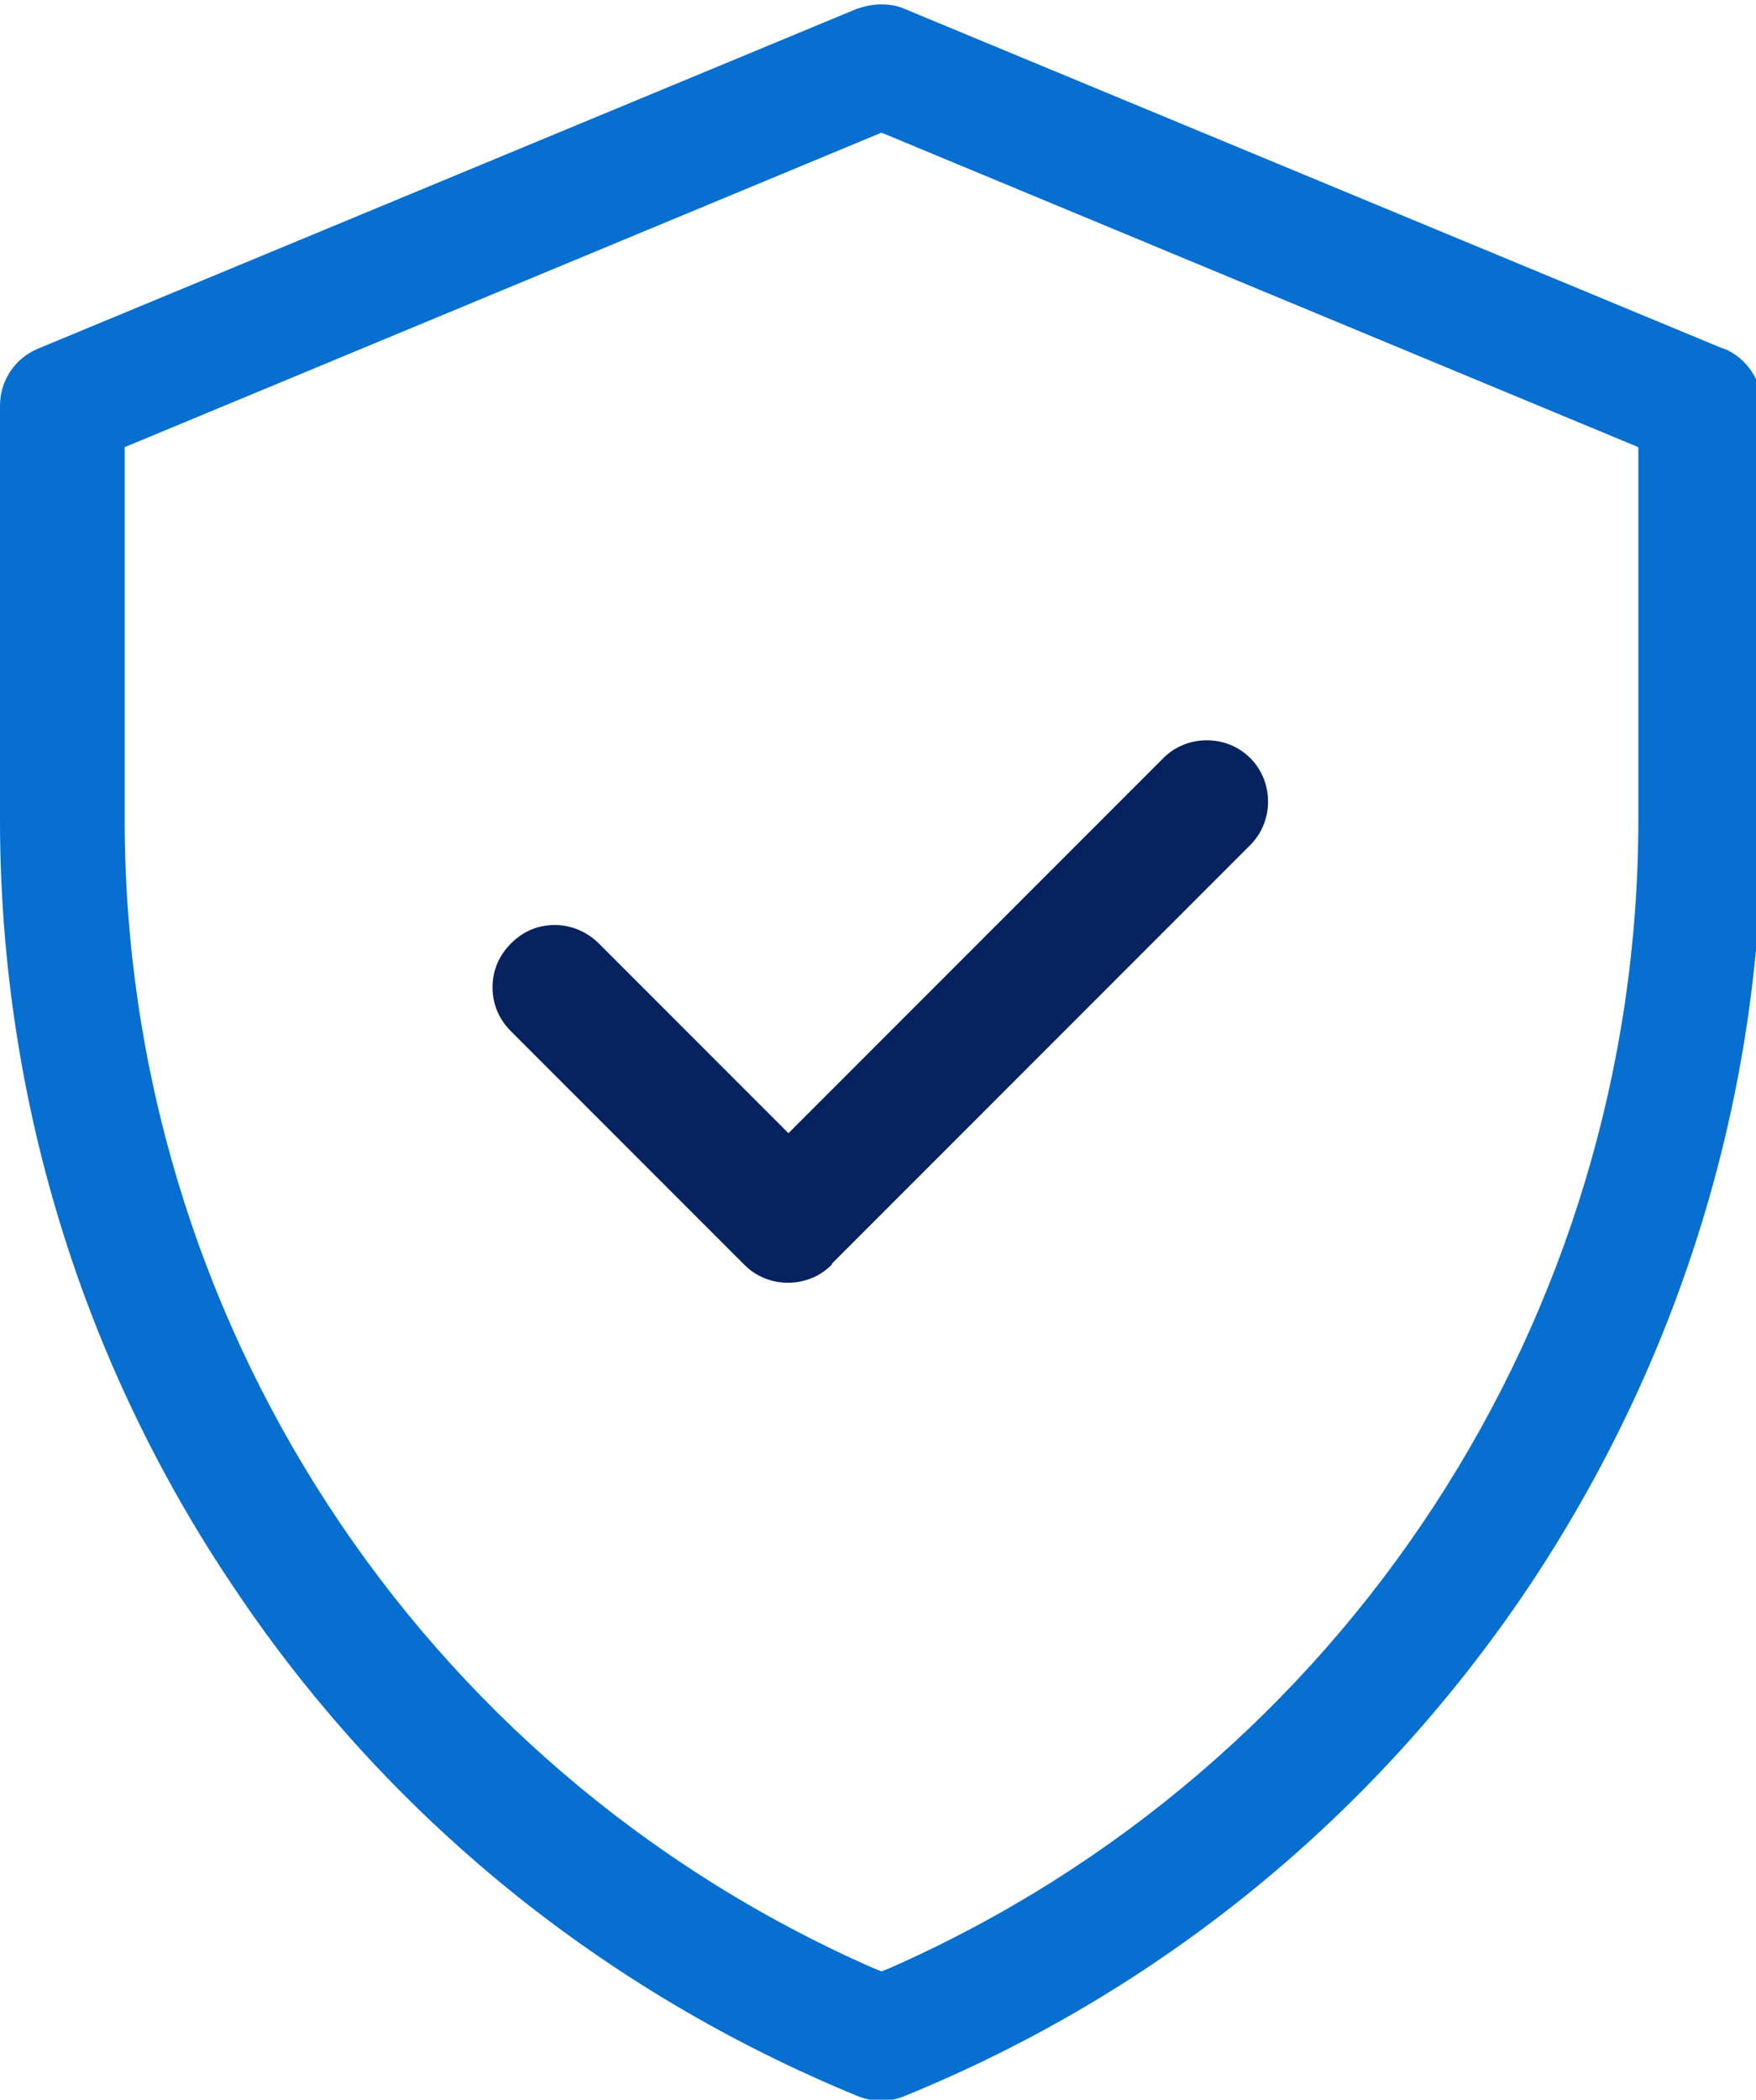 <?xml version="1.0" encoding="UTF-8" standalone="no" ?>
<!DOCTYPE svg PUBLIC "-//W3C//DTD SVG 1.1//EN" "http://www.w3.org/Graphics/SVG/1.1/DTD/svg11.dtd">
<svg xmlns="http://www.w3.org/2000/svg" xmlns:xlink="http://www.w3.org/1999/xlink" version="1.1" width="200" height="239" viewBox="0 0 200 239" xml:space="preserve">
<desc>Created with Fabric.js 3.6.6</desc>
<defs>
</defs>
<g transform="matrix(1 0 0 1 110 102)"  >
<g style=""   >
		<g transform="matrix(1 0 0 1 -9.74 13.14)"  >
<path style="stroke: none; stroke-width: 0; stroke-dasharray: none; stroke-linecap: butt; stroke-dashoffset: 0; stroke-linejoin: miter; stroke-miterlimit: 4; fill: rgb(6,35,96); fill-rule: nonzero; opacity: 1;"  transform=" translate(-246.26, -269.15)" d="M 240.8 297.8 l 47.6 -47.6 c 2.7 -2.7 2.7 -7.2 0 -9.9 c -2.7 -2.7 -7.2 -2.7 -9.9 0 l -42.7 42.7 l -21.6 -21.6 c -1.3 -1.3 -3.1 -2.1 -5 -2.1 s -3.6 0.7 -5 2.1 s -2.1 3.1 -2.1 5 s 0.7 3.6 2.1 5 l 26.6 26.6 c 2.7 2.7 7.2 2.7 9.9 0 Z" stroke-linecap="round" />
</g>
		<g transform="matrix(1 0 0 1 -9.65 17.81)"  >
<path style="stroke: none; stroke-width: 0; stroke-dasharray: none; stroke-linecap: butt; stroke-dashoffset: 0; stroke-linejoin: miter; stroke-miterlimit: 4; fill: rgb(6,111,208); fill-rule: nonzero; opacity: 1;"  transform=" translate(-246.35, -273.81)" d="M 342.3 193.7 l -93.3 -38.7 c -0.9 -0.4 -1.8 -0.5 -2.7 -0.5 s -1.8 0.2 -2.7 0.5 l -93.3 38.7 c -2.6 1.1 -4.3 3.6 -4.3 6.5 v 47.1 c 0 31.3 9.2 61.6 26.7 87.5 c 17.4 26 42 45.9 71 57.8 c 1.7 0.7 3.6 0.7 5.3 0 c 29 -11.8 53.5 -31.8 71 -57.8 c 17.4 -26 26.7 -56.2 26.7 -87.5 v -47.1 c 0 -2.8 -1.7 -5.4 -4.3 -6.5 Z M 332.6 247.3 c 0 56.6 -33.5 107.9 -85.2 130.7 l -1 0.4 l -1 -0.4 c -51.8 -22.8 -85.2 -74.1 -85.2 -130.7 v -42.4 l 86.2 -35.8 l 86.2 35.8 v 42.4 Z" stroke-linecap="round" />
</g>
</g>
</g>
</svg>